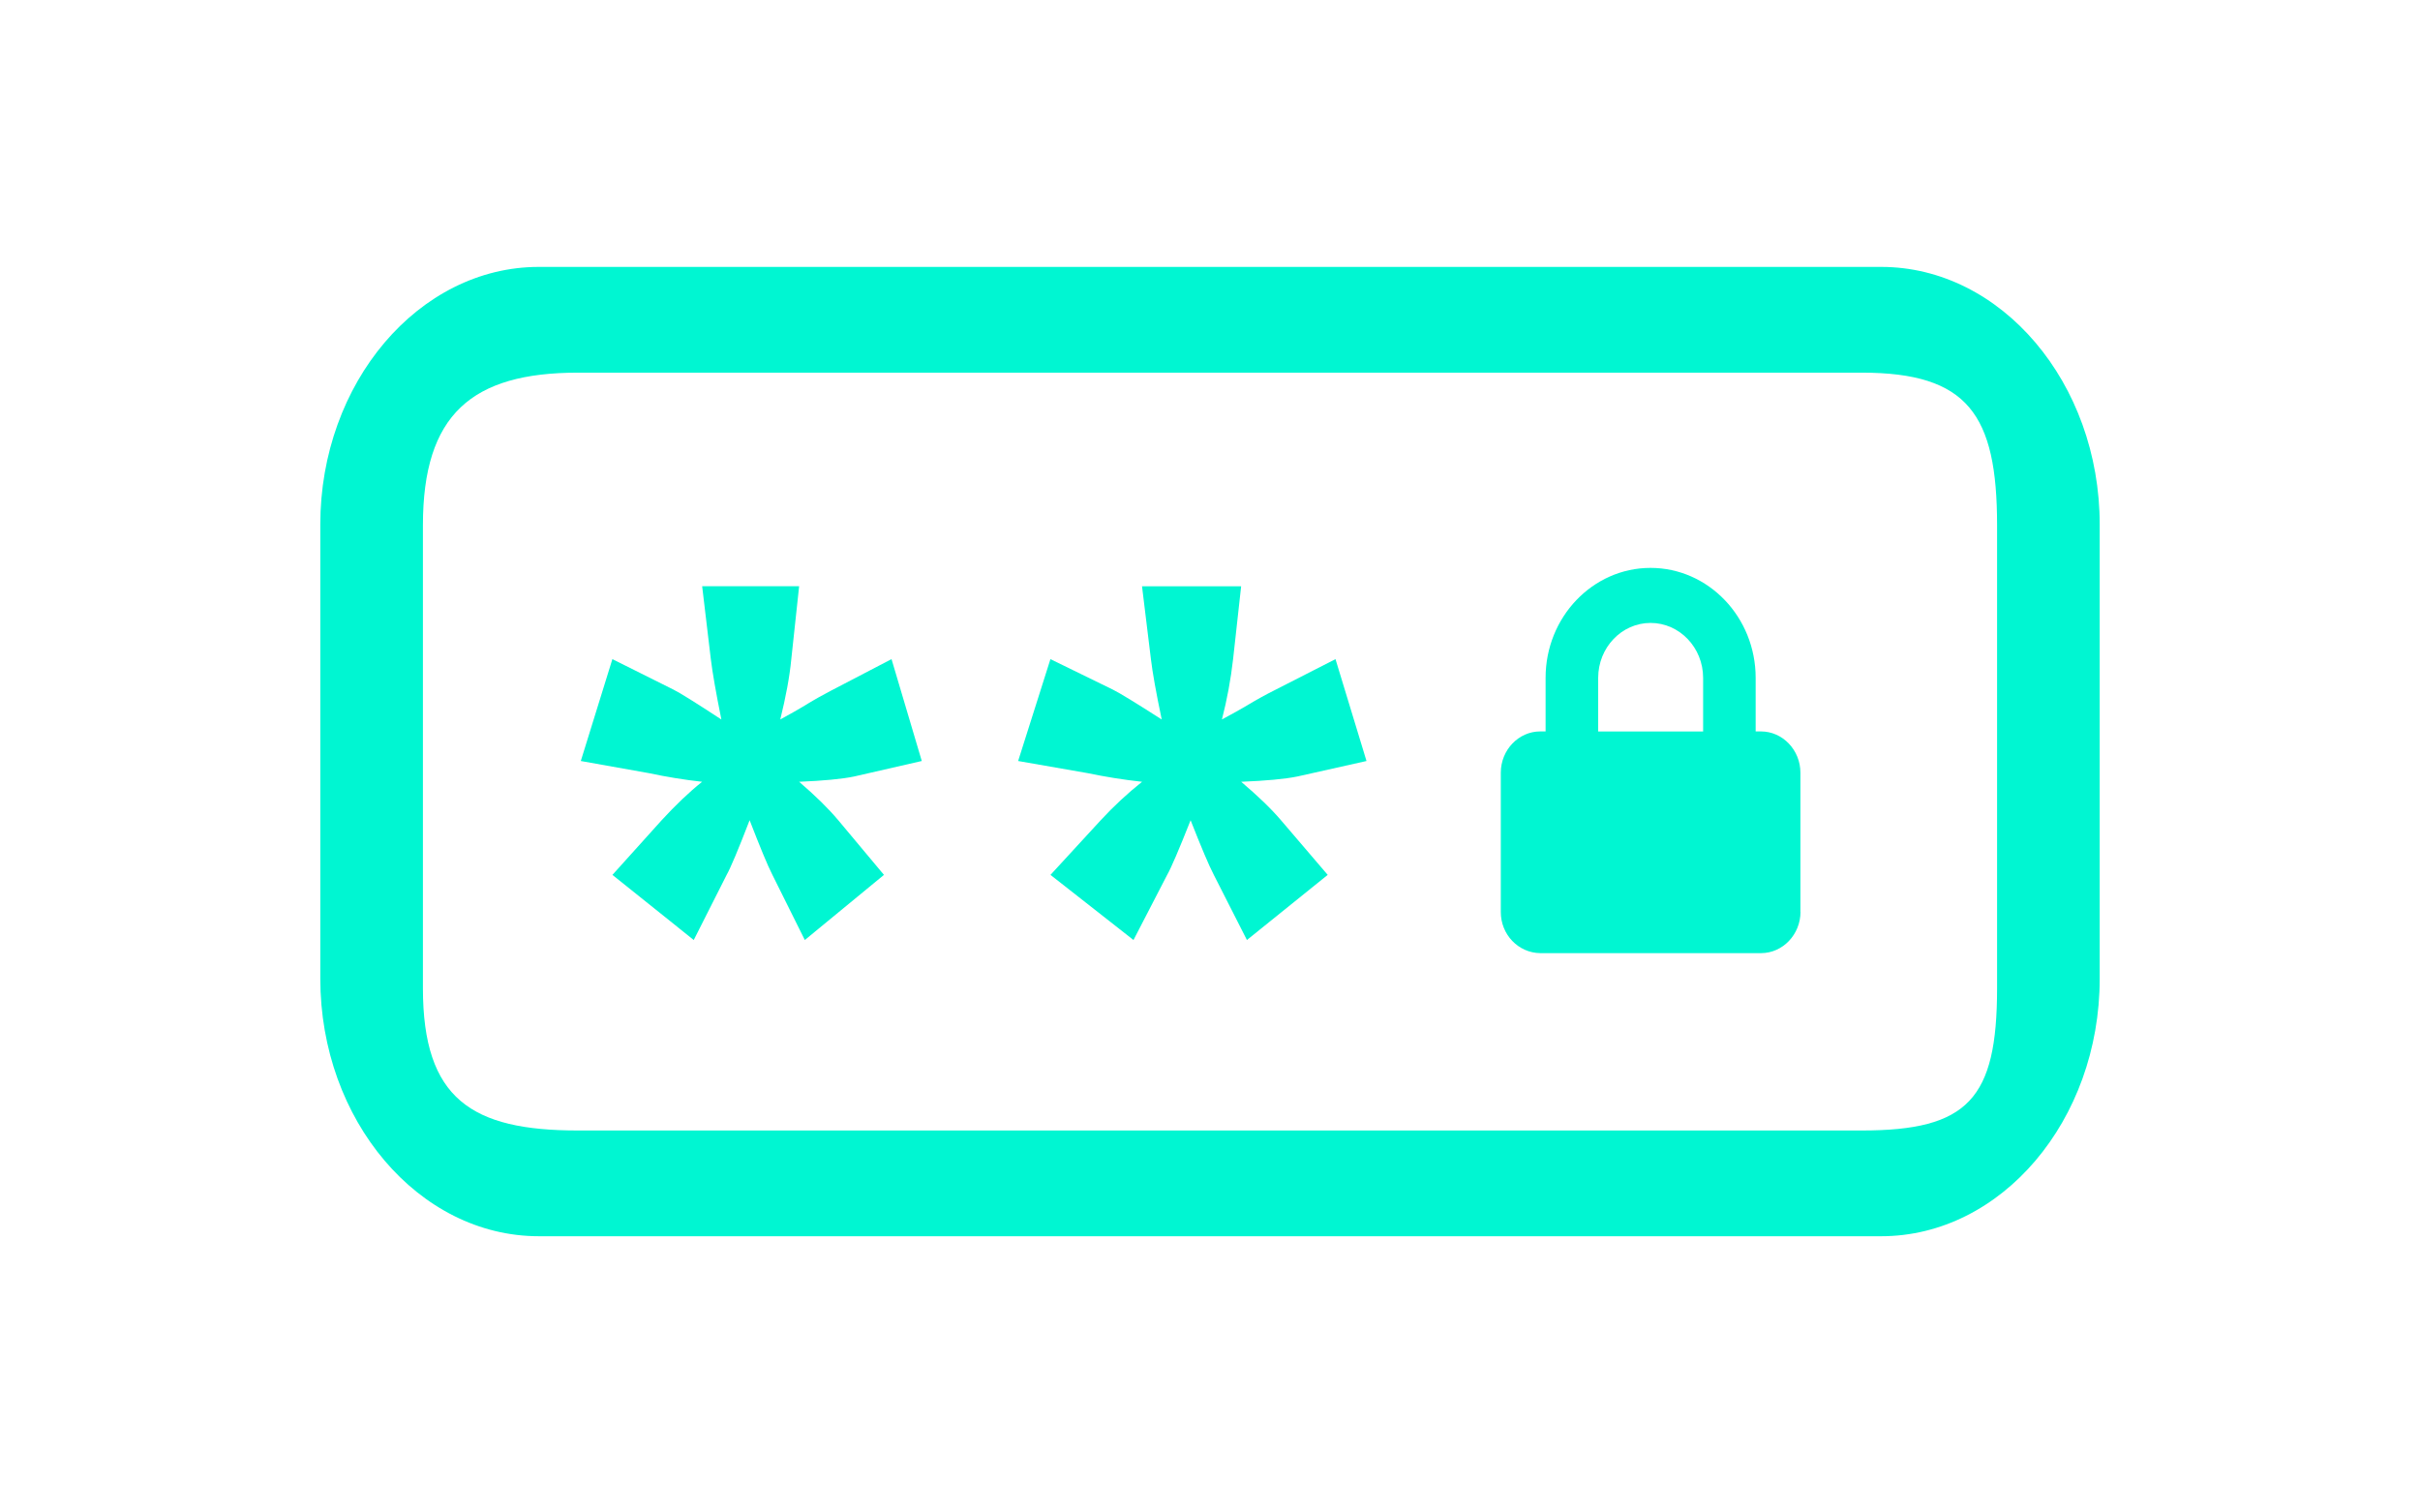 <svg xmlns="http://www.w3.org/2000/svg" width="48" height="30" viewBox="0 0 48 34">
    <defs>
        <filter id="prefix__a" width="140%" height="172.7%" x="-20%" y="-36.4%" filterUnits="objectBoundingBox">
            <feOffset in="SourceAlpha" result="shadowOffsetOuter1"/>
            <feGaussianBlur in="shadowOffsetOuter1" result="shadowBlurOuter1" stdDeviation="2"/>
            <feColorMatrix in="shadowBlurOuter1" result="shadowMatrixOuter1" values="0 0 0 0 0 0 0 0 0 0.965 0 0 0 0 0.824 0 0 0 0.5 0"/>
            <feMerge>
                <feMergeNode in="shadowMatrixOuter1"/>
                <feMergeNode in="SourceGraphic"/>
            </feMerge>
        </filter>
    </defs>
    <g fill="none" fill-rule="evenodd" filter="url(#prefix__a)" transform="translate(4 6)">
        <path fill="#00F6D2" d="M35.087 0C37.787 0 40 2.609 40 5.791V16c0 3.186-2.212 5.79-4.913 5.79H4.912C2.214 21.79 0 19.185 0 15.998V5.79C0 2.61 2.212 0 4.913 0h30.174zm-.438 2.377H5.793c-2.39 0-3.486.942-3.486 3.43v10.408c0 2.491 1.097 3.198 3.486 3.198h28.856c2.39 0 3.044-.707 3.044-3.198V5.807c0-2.488-.655-3.43-3.044-3.43z"/>
        <path fill="#00F6D2" d="M6.044 5.368l1.027 1.228L5.292 8.06l-.729-1.465c-.108-.21-.276-.62-.512-1.228-.258.669-.43 1.076-.516 1.228l-.74 1.465L.967 6.596l1.106-1.228c.311-.338.613-.628.91-.865-.401-.044-.8-.11-1.196-.194L.256 4.036l.71-2.29 1.373.685c.145.072.505.297 1.077.672-.123-.609-.201-1.06-.237-1.356L2.984.107h2.18l-.176 1.639c-.038.399-.123.85-.248 1.356.25-.138.417-.23.496-.28.275-.17.488-.286.631-.36l1.374-.716.68 2.29-1.519.348c-.278.058-.69.096-1.238.119.372.319.662.605.88.865z" transform="translate(5.6 7.071)"/>
        <path fill="#00F6D2" d="M6.396 5.368l1.05 1.228L5.63 8.06l-.744-1.464c-.11-.21-.282-.62-.522-1.228-.265.669-.44 1.076-.527 1.228L3.08 8.06 1.214 6.596l1.129-1.228c.289-.313.6-.602.93-.865-.41-.044-.818-.11-1.222-.194L.487 4.036l.726-2.29 1.403.685c.146.072.516.297 1.099.672-.128-.609-.208-1.06-.243-1.356l-.2-1.638H5.5l-.181 1.637c-.052.458-.136.911-.251 1.356.254-.138.424-.23.505-.28.28-.17.498-.286.645-.36l1.403-.716.697 2.29-1.553.348c-.284.058-.704.096-1.264.119.376.319.674.605.895.865z" transform="translate(15.2 7.071)"/>
        <path fill="#00F6D2" d="M6.874 8.212c0 .51-.4.928-.887.928H1.024c-.494-.005-.89-.42-.887-.928V5.083c0-.51.4-.927.887-.927h.12V2.952C1.143 1.589 2.202.48 3.503.48c1.302 0 2.363 1.108 2.363 2.472v1.204h.119c.487 0 .887.418.887.927v3.13h.001zm-3.37-6.495c-.65 0-1.178.554-1.178 1.235v1.205h2.359V2.952c0-.681-.531-1.235-1.181-1.235z" transform="translate(26.4 6.286)"/>
    </g>
</svg>
